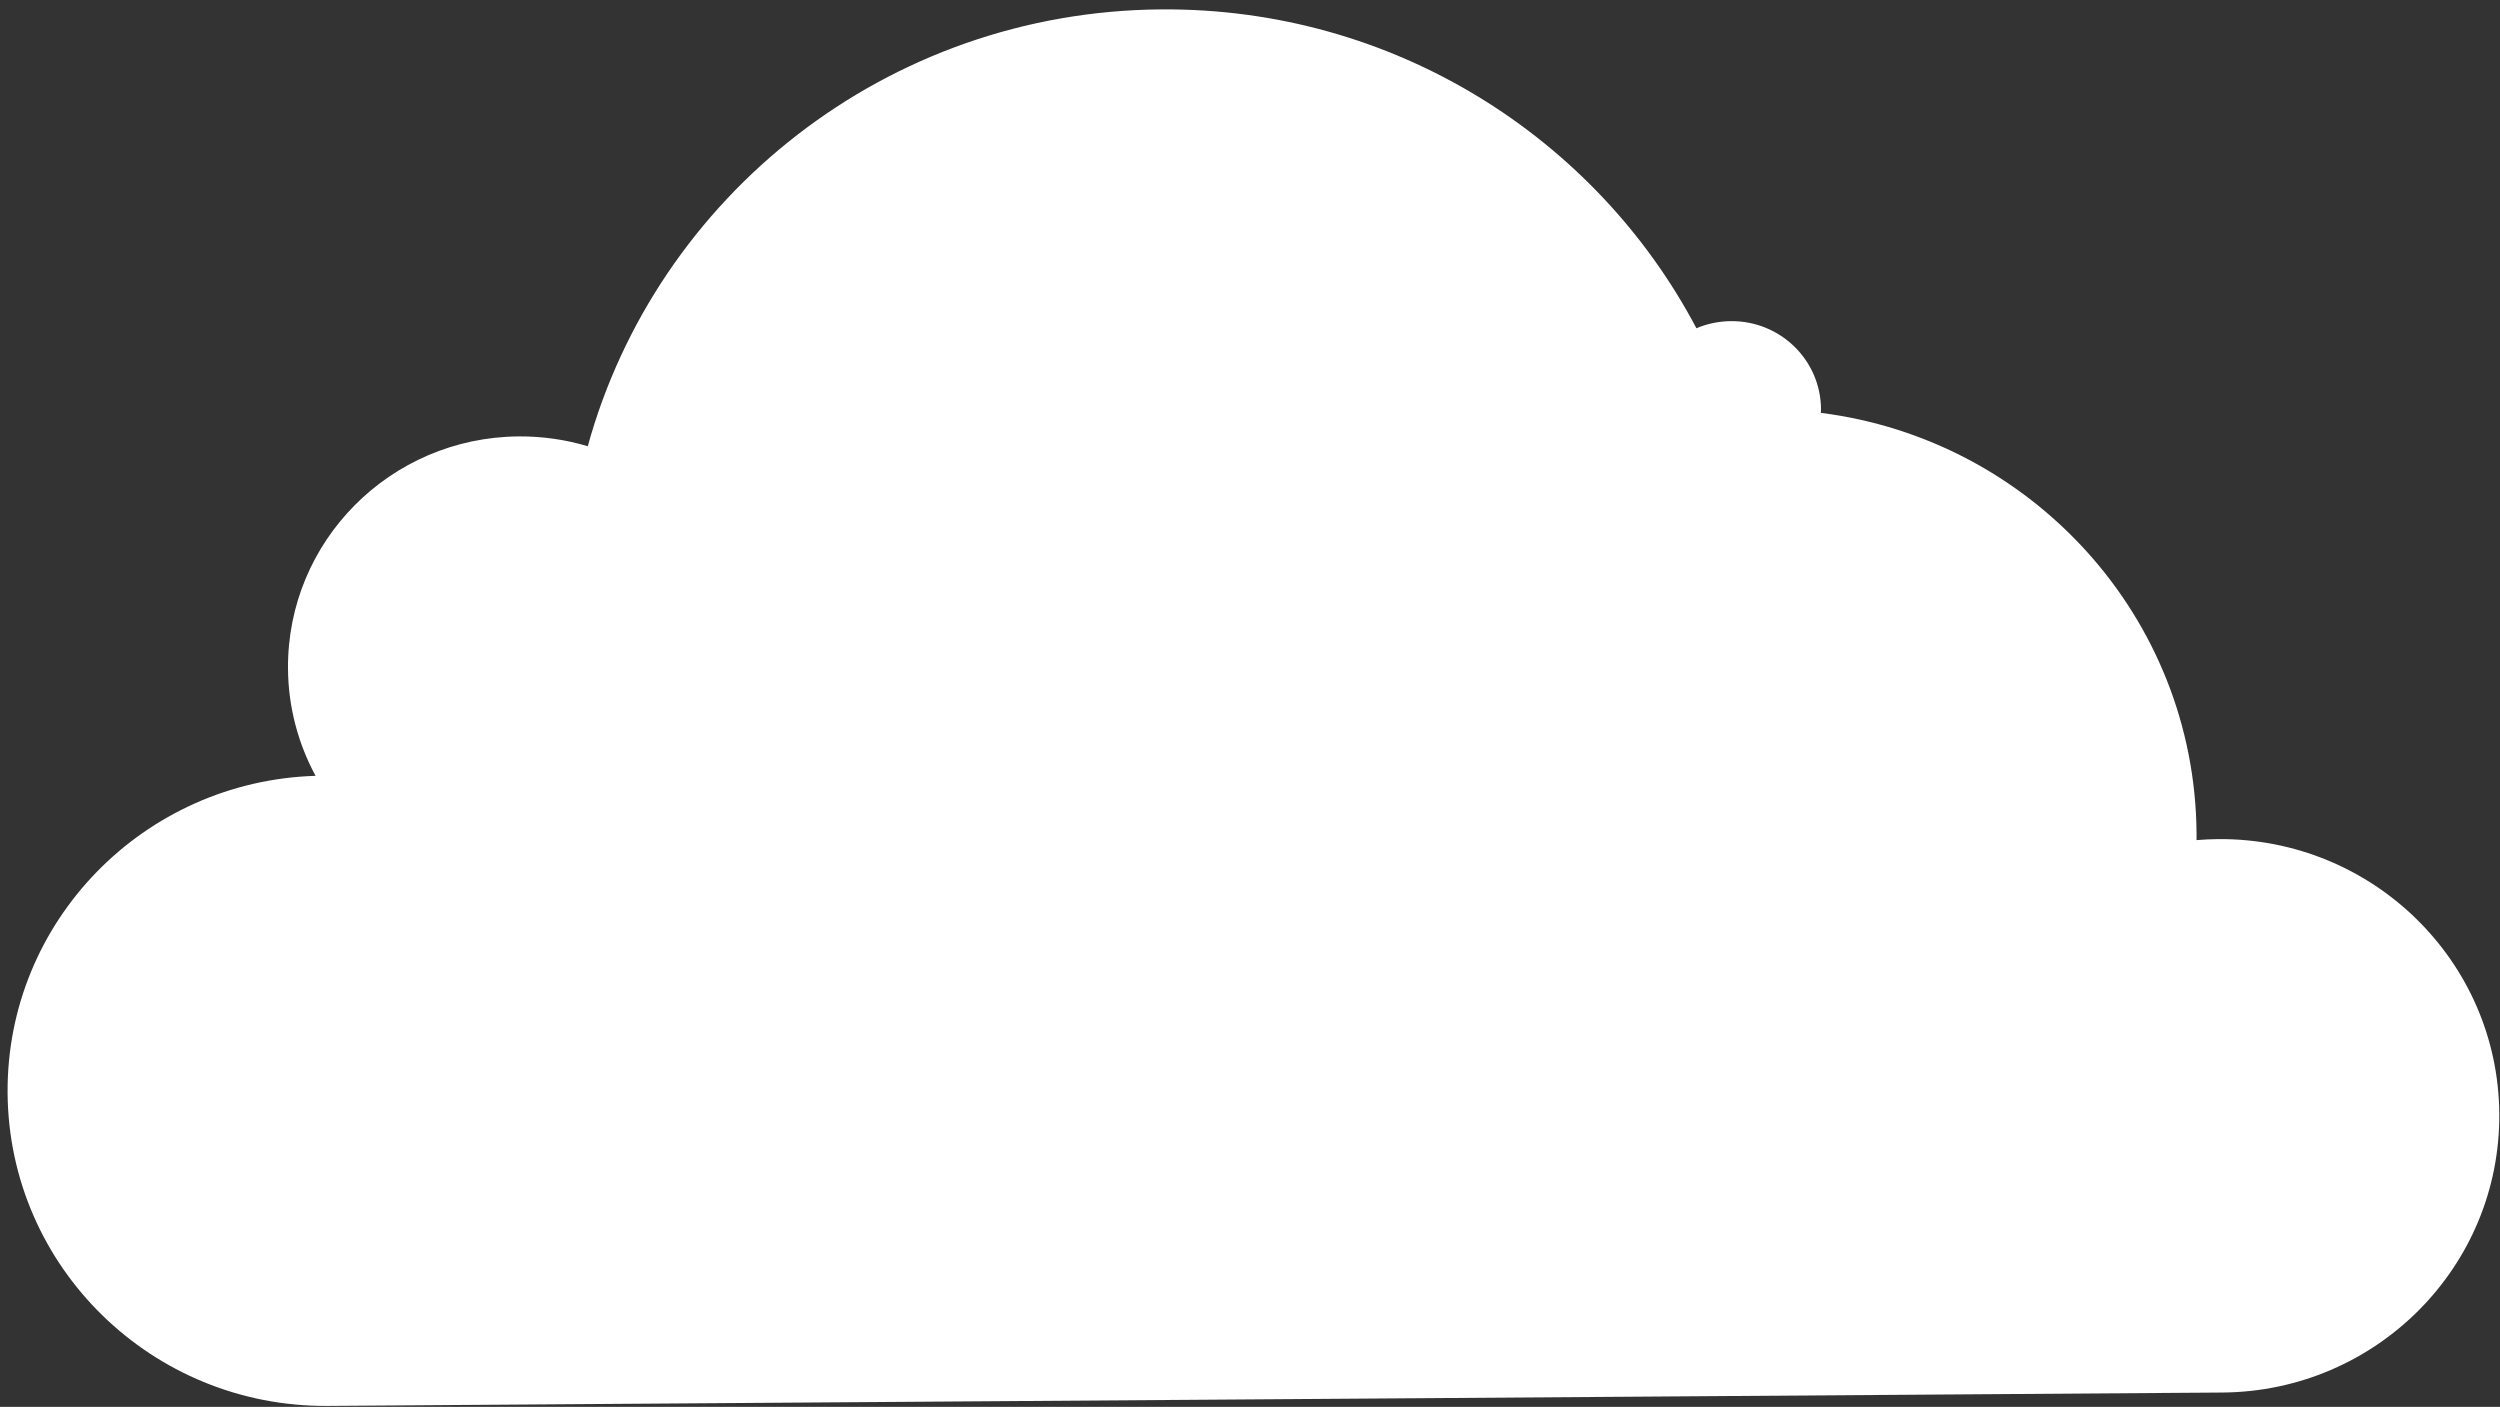 <svg width="263" height="148" viewBox="0 0 263 148" fill="none" xmlns="http://www.w3.org/2000/svg">
<rect x="0" y="0" width="263" height="148" fill="#333333" stroke="none"/>
<path d="M233.363 88.273C232.593 88.279 231.832 88.319 231.076 88.38C231.077 88.15 231.078 87.914 231.077 87.684C230.916 64.913 213.713 46.234 191.553 43.434C191.555 43.309 191.571 43.17 191.57 43.038C191.534 37.884 187.297 33.748 182.105 33.784C180.812 33.793 179.581 34.059 178.464 34.533C167.867 14.451 146.594 0.815 122.165 0.988C93.295 1.192 69.096 20.622 61.832 46.944C59.538 46.258 57.096 45.893 54.57 45.91C41.07 46.006 30.202 56.933 30.297 70.336C30.326 74.411 31.377 78.257 33.198 81.618C15.107 82.17 0.671 96.934 0.799 114.982C0.928 133.295 15.999 148.032 34.46 147.902C52.925 147.771 221.295 146.583 233.774 146.495C249.989 146.38 263.039 133.254 262.925 117.173C262.812 101.1 249.578 88.159 233.363 88.273Z" fill="white"/>
</svg>
